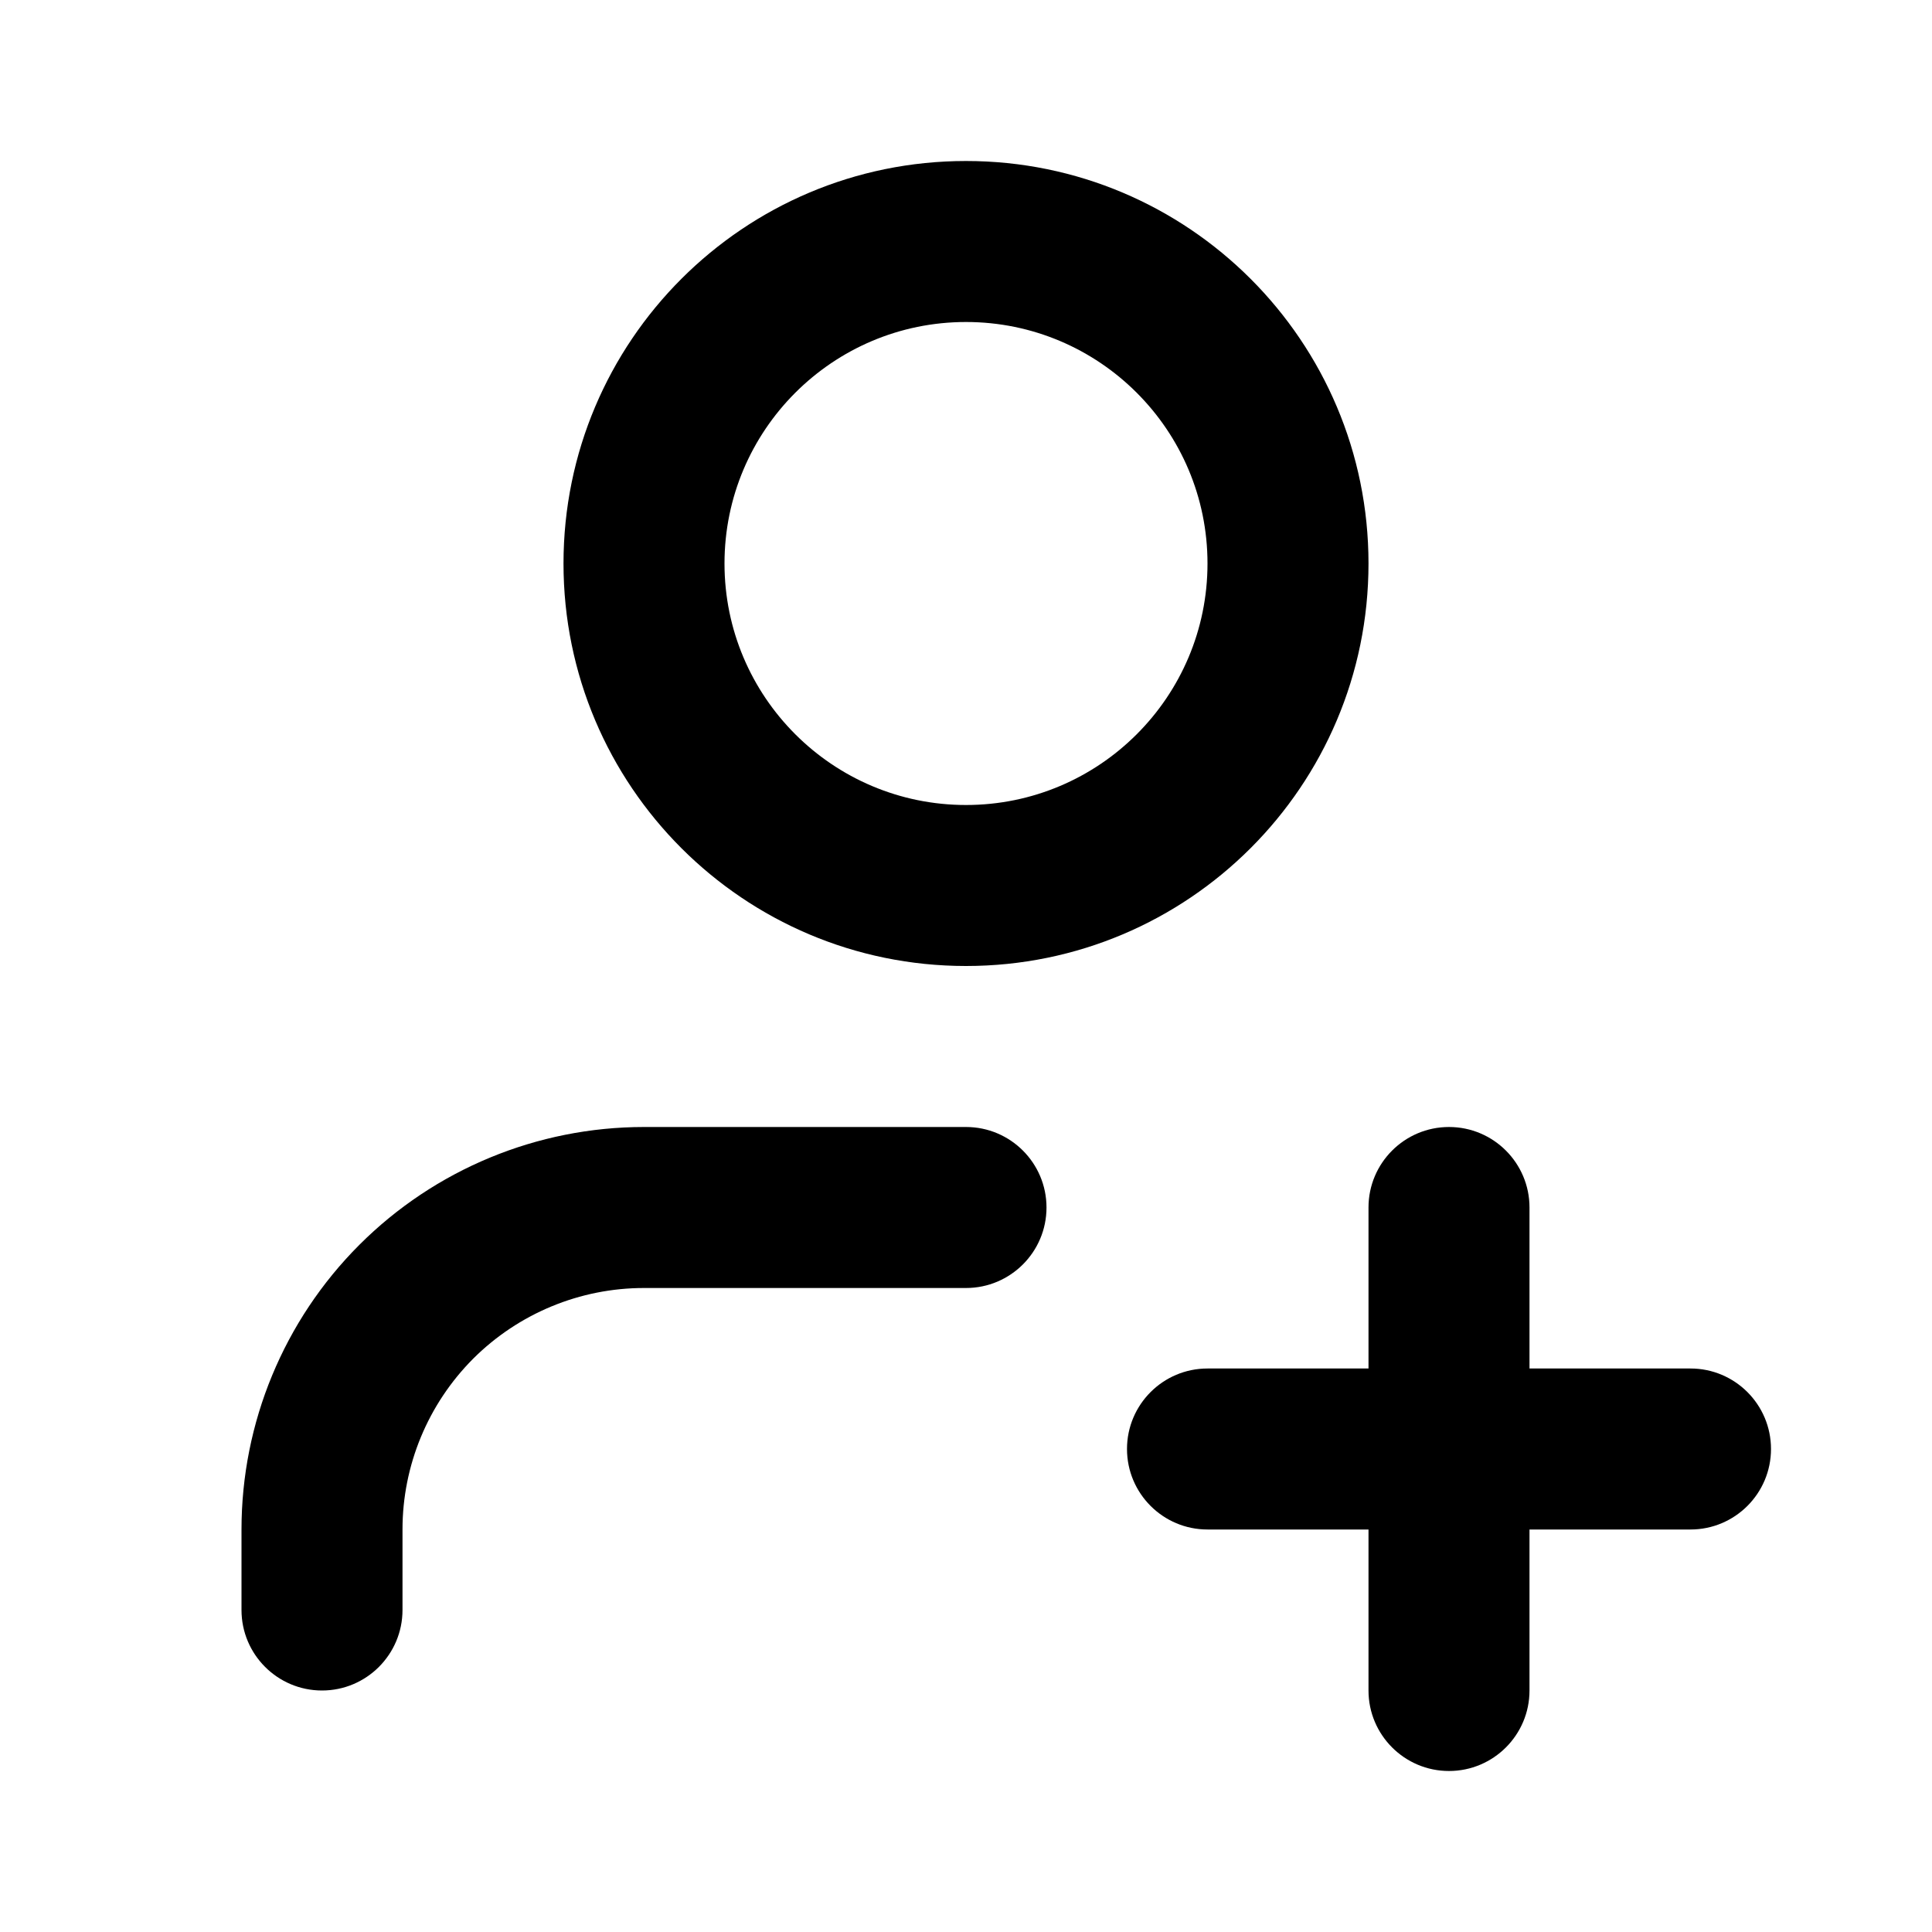 <svg width="12" height="12" viewBox="0 0 12 12"  xmlns="http://www.w3.org/2000/svg">
<path fill-rule="evenodd" clip-rule="evenodd" d="M6 1C4.619 1 3.5 2.119 3.5 3.5C3.5 4.881 4.619 6 6 6C7.381 6 8.5 4.881 8.5 3.5C8.5 2.119 7.381 1 6 1ZM4.5 3.5C4.5 2.672 5.172 2 6 2C6.828 2 7.5 2.672 7.5 3.5C7.5 4.328 6.828 5 6 5C5.172 5 4.5 4.328 4.5 3.5Z" />
<path d="M4 7C3.337 7 2.701 7.263 2.232 7.732C1.763 8.201 1.5 8.837 1.5 9.5V10C1.5 10.276 1.724 10.5 2 10.5C2.276 10.5 2.5 10.276 2.5 10V9.5C2.5 9.102 2.658 8.721 2.939 8.439C3.221 8.158 3.602 8 4 8H6C6.276 8 6.5 7.776 6.5 7.5C6.5 7.224 6.276 7 6 7H4Z" />
<path d="M9.5 7.5C9.5 7.224 9.276 7 9 7C8.724 7 8.5 7.224 8.5 7.5V8.5H7.5C7.224 8.5 7 8.724 7 9C7 9.276 7.224 9.5 7.5 9.5H8.5V10.5C8.5 10.776 8.724 11 9 11C9.276 11 9.5 10.776 9.5 10.5V9.5H10.5C10.776 9.5 11 9.276 11 9C11 8.724 10.776 8.5 10.5 8.5H9.5V7.5Z" />
</svg>
